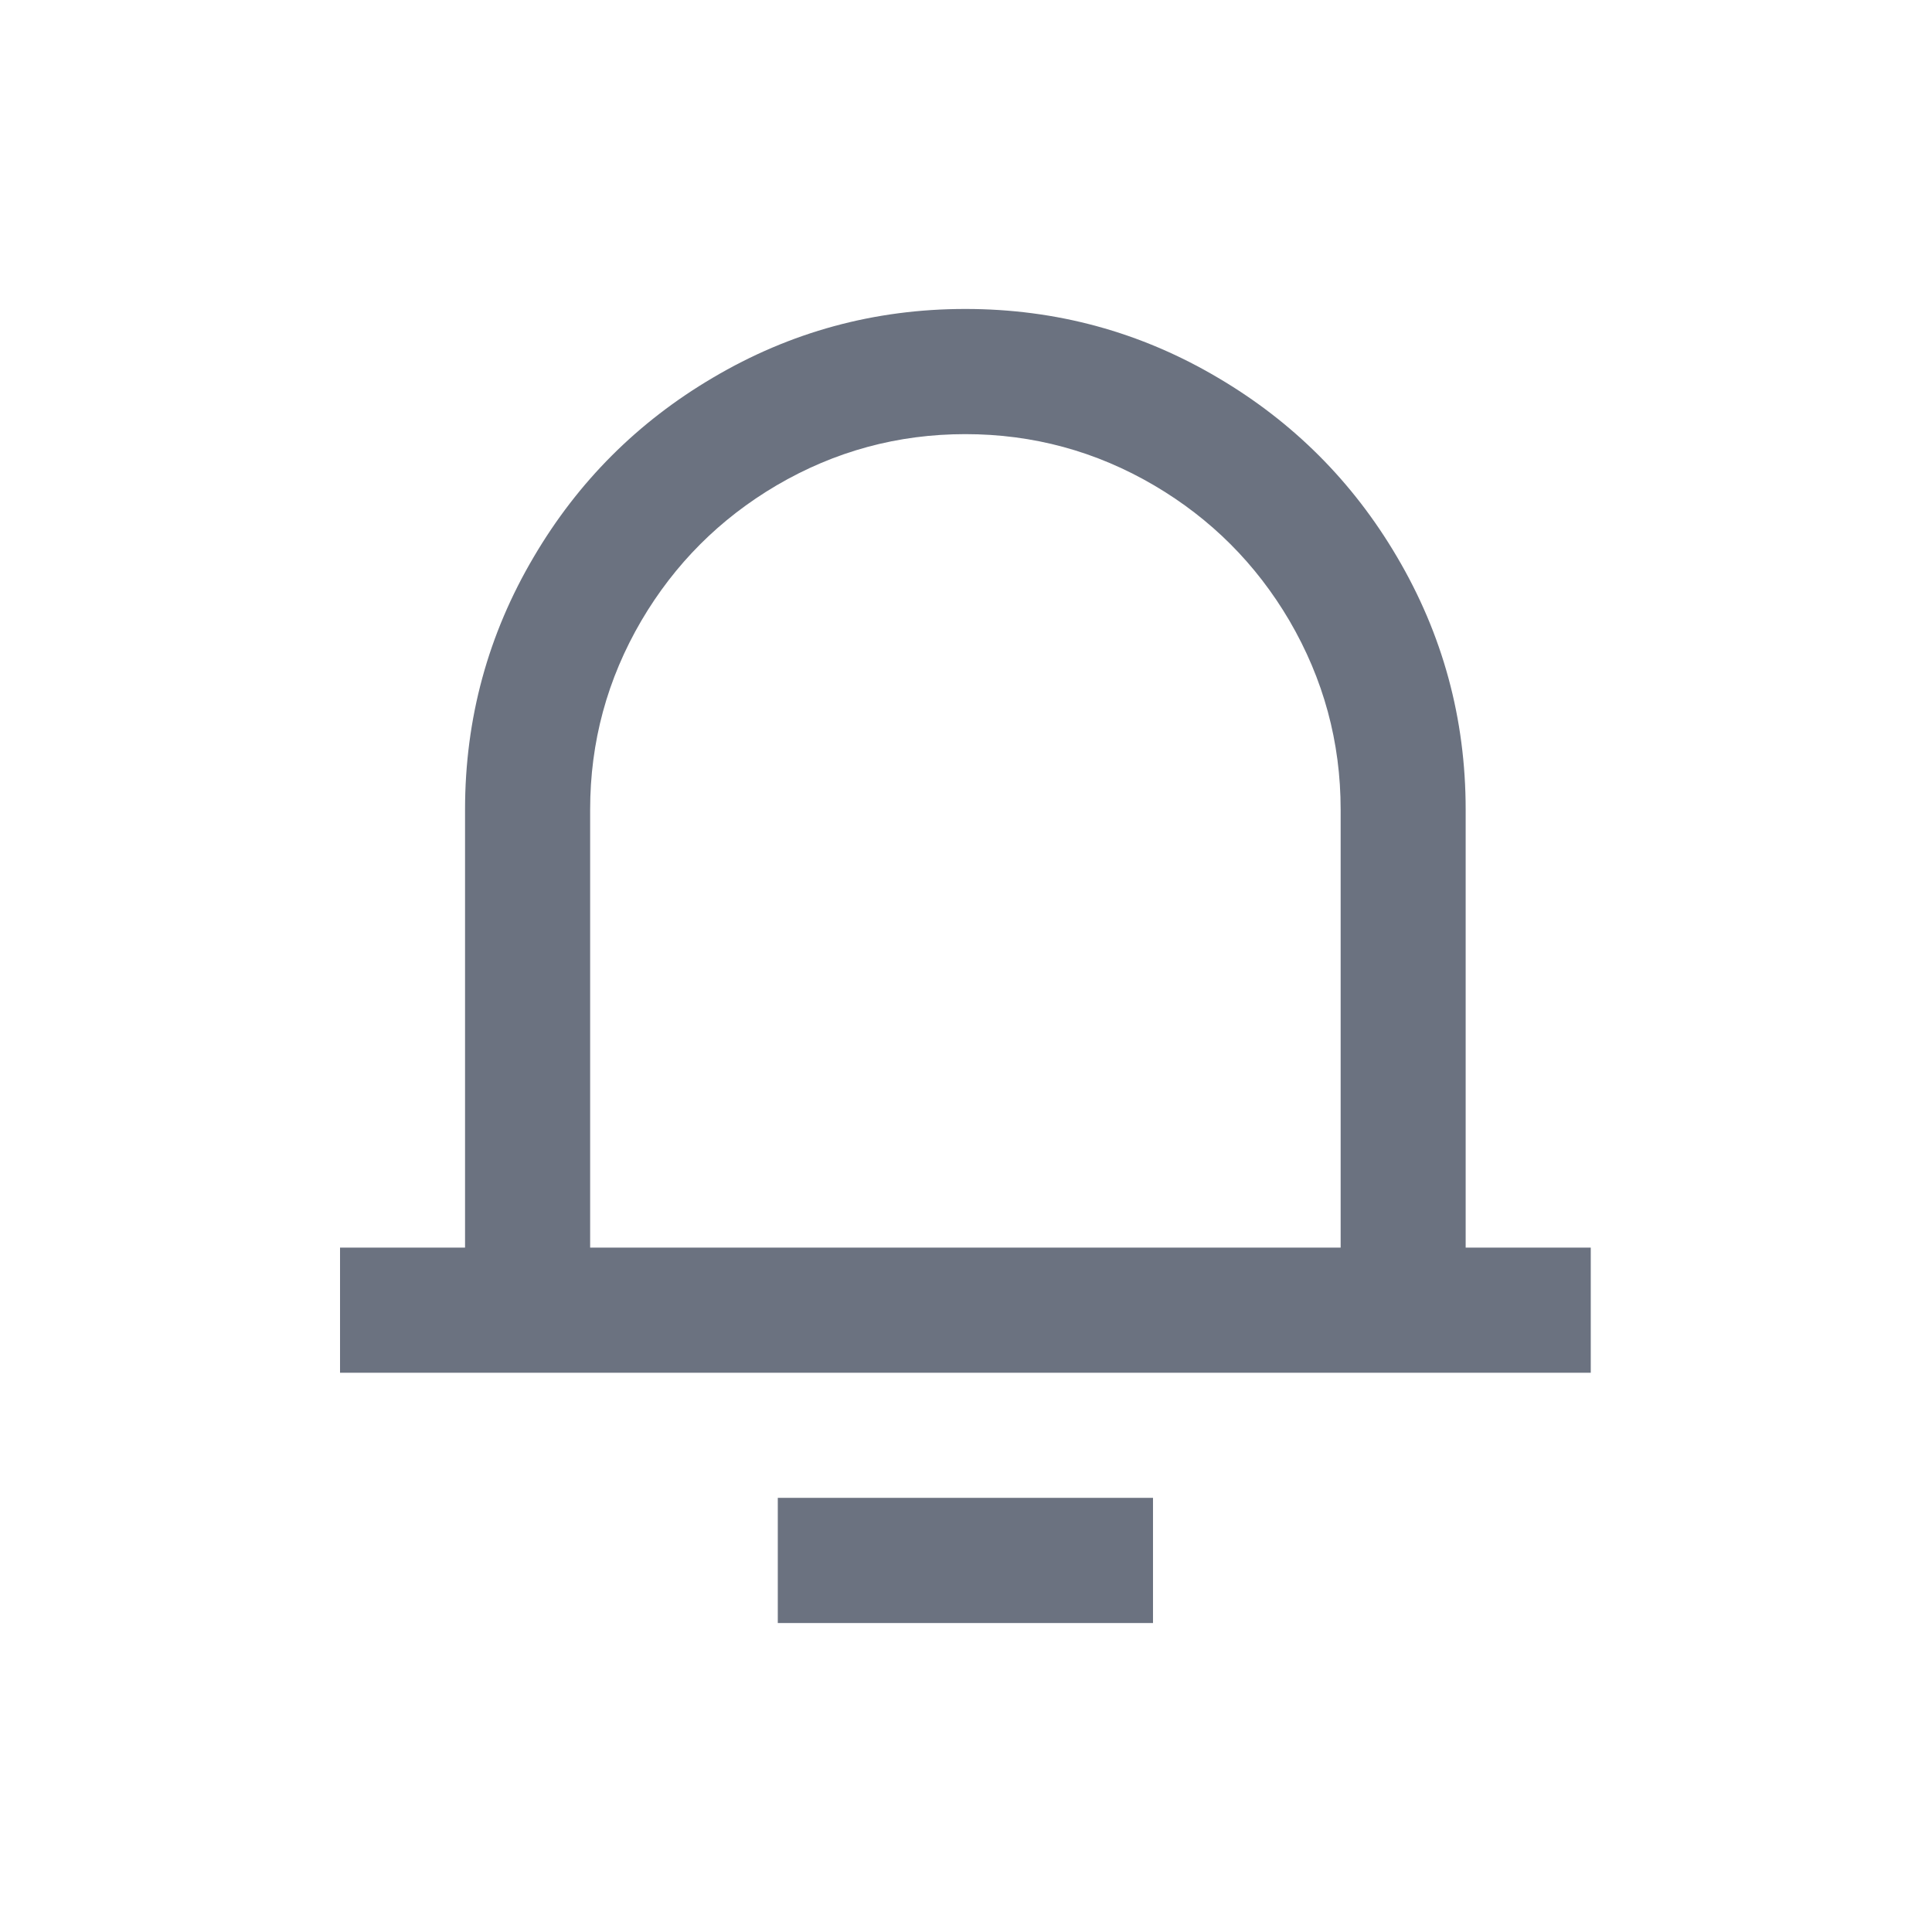 <svg width="24" height="24" viewBox="0 0 24 24" fill="none" xmlns="http://www.w3.org/2000/svg">
<path d="M18.207 15.498H19.761V17.053H4.224V15.498H5.777V10.057C5.777 8.927 6.062 7.88 6.632 6.916C7.181 5.983 7.922 5.242 8.854 4.693C9.817 4.123 10.863 3.838 11.992 3.838C13.121 3.838 14.168 4.123 15.131 4.693C16.063 5.242 16.804 5.983 17.353 6.916C17.922 7.88 18.207 8.927 18.207 10.057V15.498ZM16.654 15.498V10.057C16.654 9.217 16.441 8.435 16.017 7.709C15.602 7.004 15.043 6.445 14.338 6.03C13.614 5.605 12.831 5.393 11.992 5.393C11.153 5.393 10.371 5.605 9.646 6.03C8.942 6.445 8.383 7.004 7.968 7.709C7.543 8.435 7.331 9.217 7.331 10.057V15.498H16.654ZM9.662 18.607H14.323V20.162H9.662V18.607Z" fill="#6B7280"/>
</svg>

